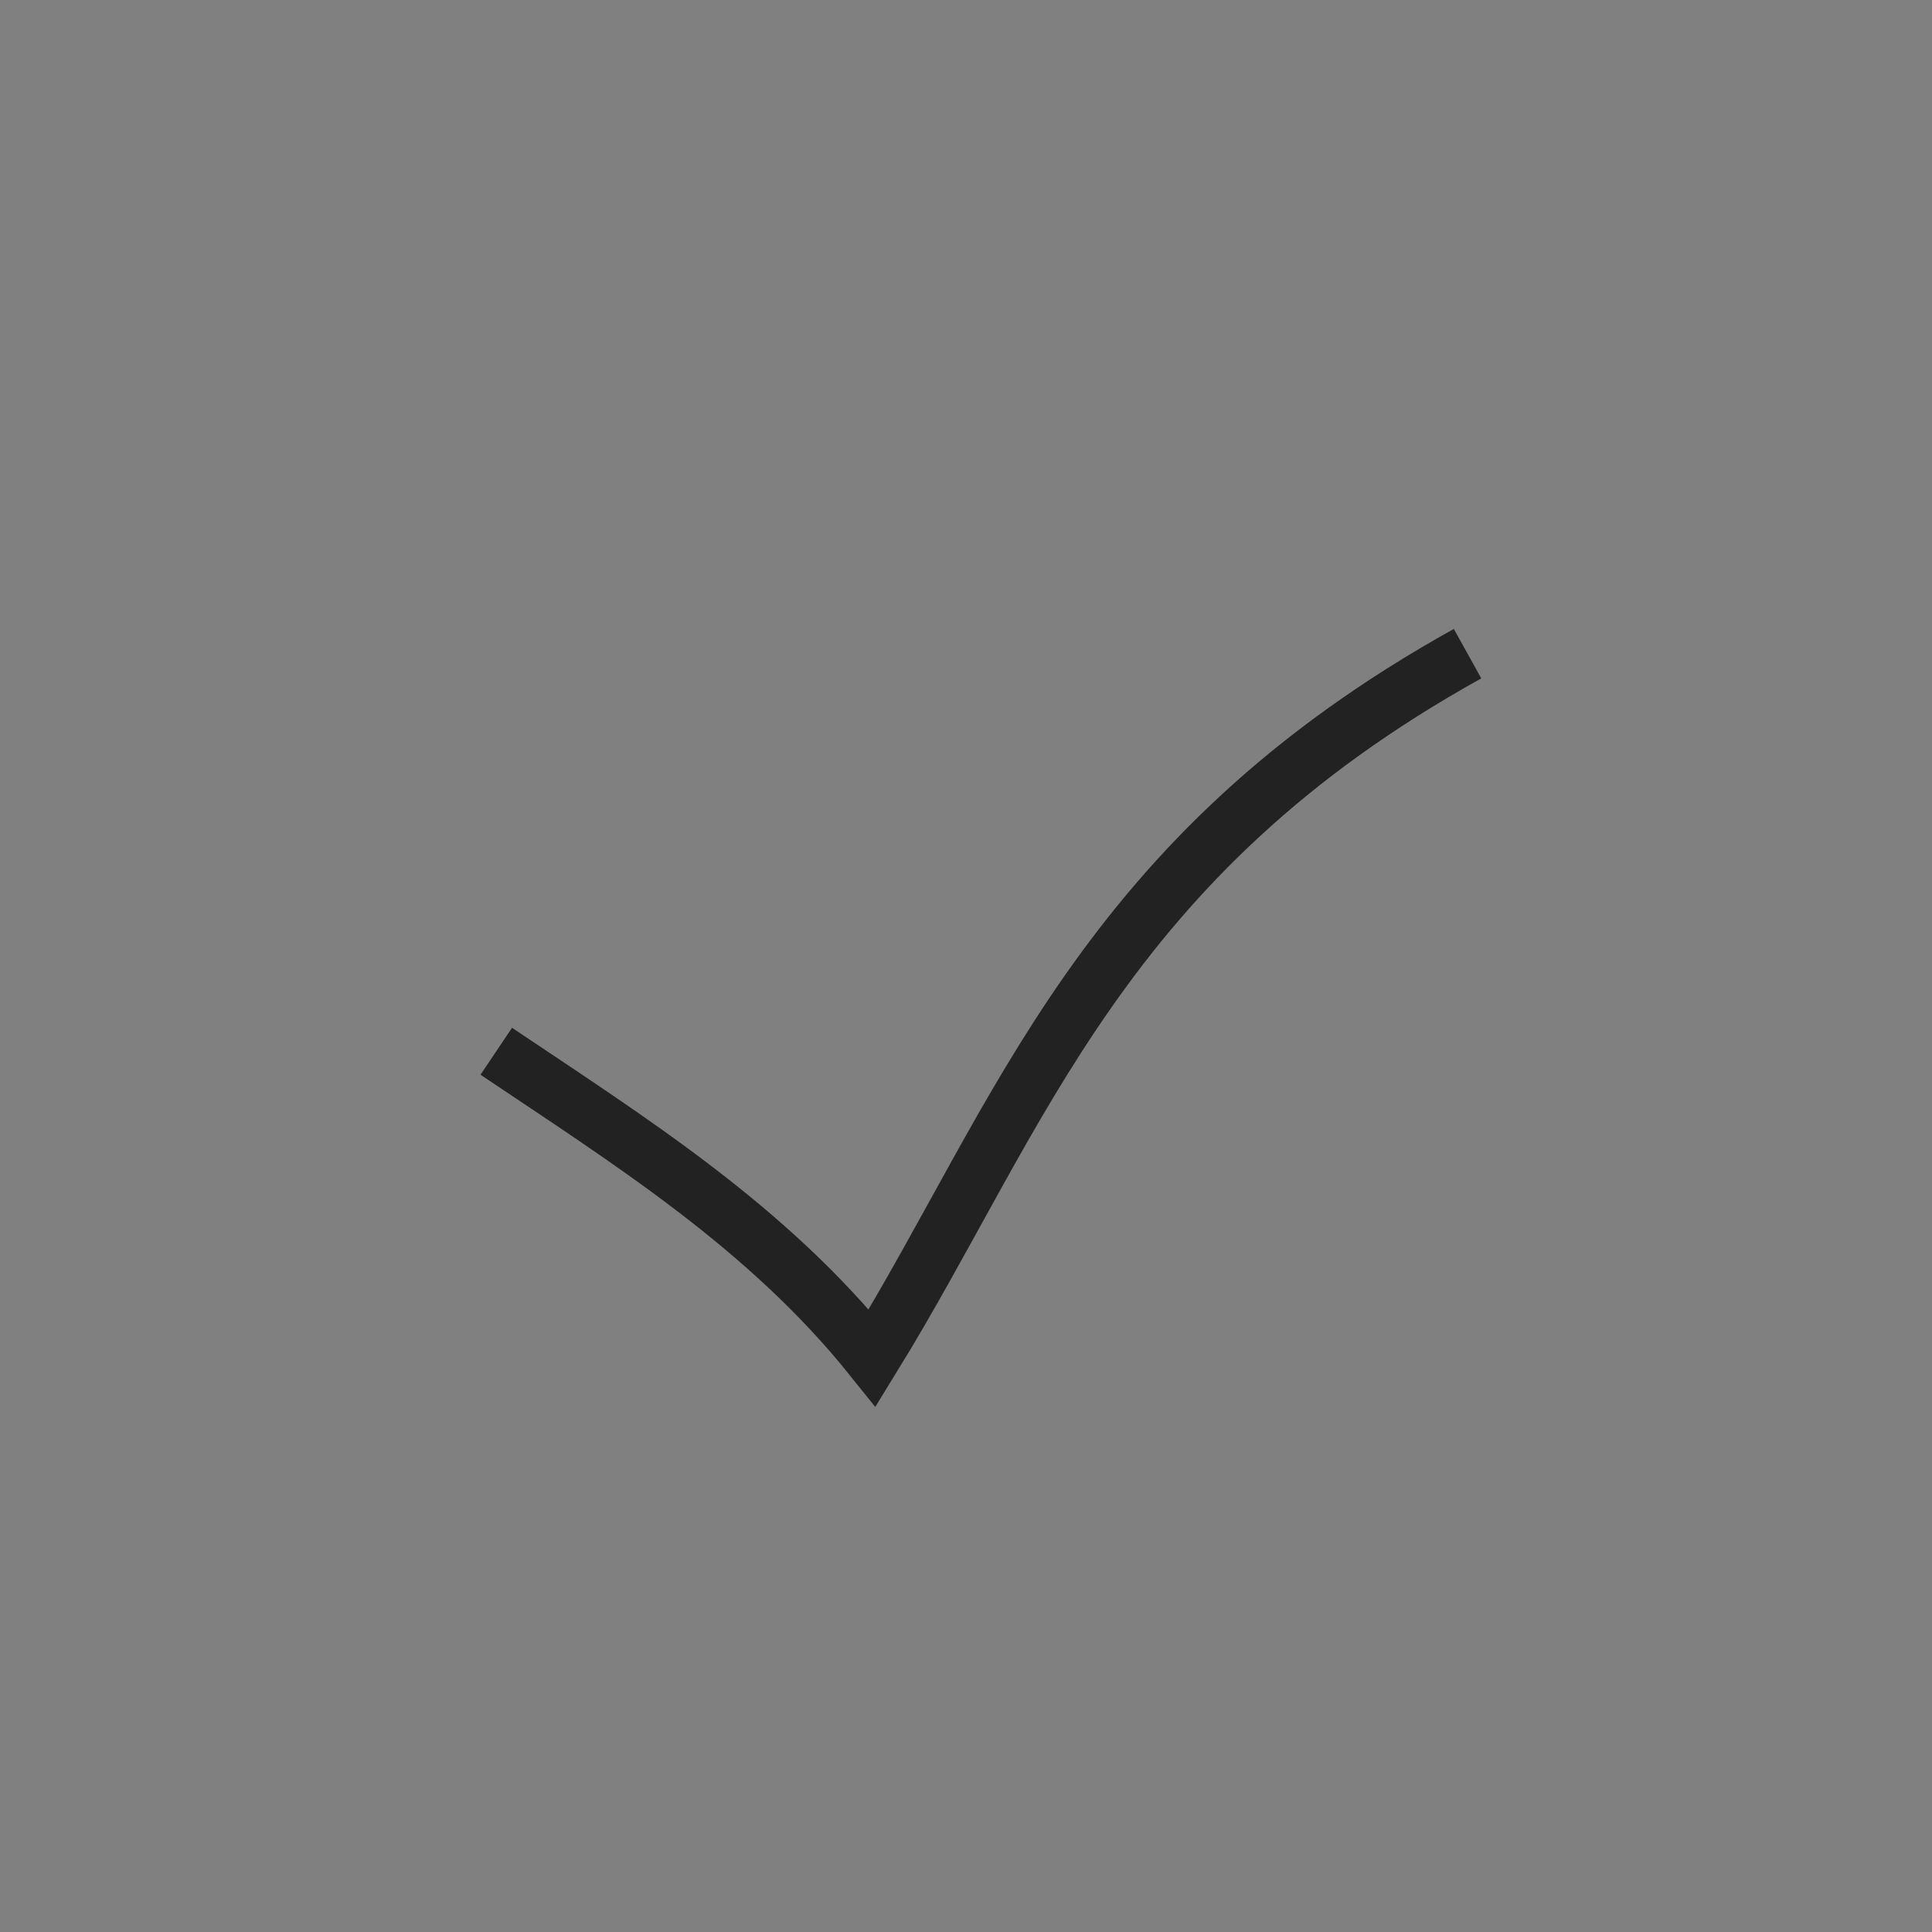 <?xml version="1.0" encoding="UTF-8" standalone="no"?>
<!-- Created with Inkscape (http://www.inkscape.org/) -->

<svg
   xmlns:osb="http://www.openswatchbook.org/uri/2009/osb"
   xmlns:dc="http://purl.org/dc/elements/1.1/"
   xmlns:cc="http://creativecommons.org/ns#"
   xmlns:rdf="http://www.w3.org/1999/02/22-rdf-syntax-ns#"
   xmlns:svg="http://www.w3.org/2000/svg"
   xmlns="http://www.w3.org/2000/svg"
   xmlns:sodipodi="http://sodipodi.sourceforge.net/DTD/sodipodi-0.dtd"
   xmlns:inkscape="http://www.inkscape.org/namespaces/inkscape"
   width="15mm"
   height="15mm"
   viewBox="0 0 15 15"
   version="1.1"
   id="svg8"
   inkscape:version="0.92.3 (2405546, 2018-03-11)"
   sodipodi:docname="tick.svg">
  <rect x="0" y="0" width="15" height="15" fill="#808080" stroke="none"/>
  <defs
     id="defs2">
    <linearGradient
       id="linearGradient816"
       osb:paint="solid">
      <stop
         style="stop-color:#ffffff;stop-opacity:1;"
         offset="0"
         id="stop814" />
    </linearGradient>
  </defs>
  <sodipodi:namedview
     id="base"
     pagecolor="#ffffff"
     bordercolor="#666666"
     borderopacity="1.0"
     inkscape:pageopacity="0.0"
     inkscape:pageshadow="2"
     inkscape:zoom="5.6"
     inkscape:cx="2.942701"
     inkscape:cy="15.985658"
     inkscape:document-units="mm"
     inkscape:current-layer="layer1"
     showgrid="false"
     inkscape:pagecheckerboard="true"
     inkscape:window-width="1366"
     inkscape:window-height="705"
     inkscape:window-x="0"
     inkscape:window-y="0"
     inkscape:window-maximized="1" />
  <g
     inkscape:label="Layer 1"
     inkscape:groupmode="layer"
     id="layer1"
     transform="translate(0,-282)">
    <path
       sodipodi:type="spiral"
       style="fill:#ffffff;fill-opacity:0.024;fill-rule:evenodd;stroke:#b3ffff;stroke-width:5.109;stroke-miterlimit:4;stroke-dasharray:none;stroke-dashoffset:0;stroke-opacity:0.733"
       id="path817"
       sodipodi:cx="70.303574"
       sodipodi:cy="92.136902"
       sodipodi:expansion="0"
       sodipodi:revolution="1"
       sodipodi:radius="50.258041"
       sodipodi:argument="-5.5190606"
       sodipodi:t0="0"
       d="m 106.589,126.911 c -18.942,19.766 -51.294,20.454 -71.06,1.512 -19.766,-18.942 -20.454,-51.294 -1.512,-71.06 18.942,-19.766 51.294,-20.454 71.06,-1.512 19.766,18.942 20.454,51.294 1.512,71.06"
       transform="matrix(0.137,0,0,0.137,-21.436,277.757)" />
    <path
       style="fill:#ffffff;fill-opacity:0;fill-rule:nonzero;stroke:#222222;stroke-width:0.439;stroke-linecap:butt;stroke-linejoin:miter;stroke-miterlimit:4;stroke-dasharray:none;stroke-opacity:1"
       d="m 3.853,290.162 c 1.039,0.698 2.102,1.362 2.919,2.381 1.165,-1.892 1.774,-3.887 4.622,-5.468"
       id="path823"
       inkscape:connector-curvature="0"
       sodipodi:nodetypes="ccc" />
  </g>
</svg>
